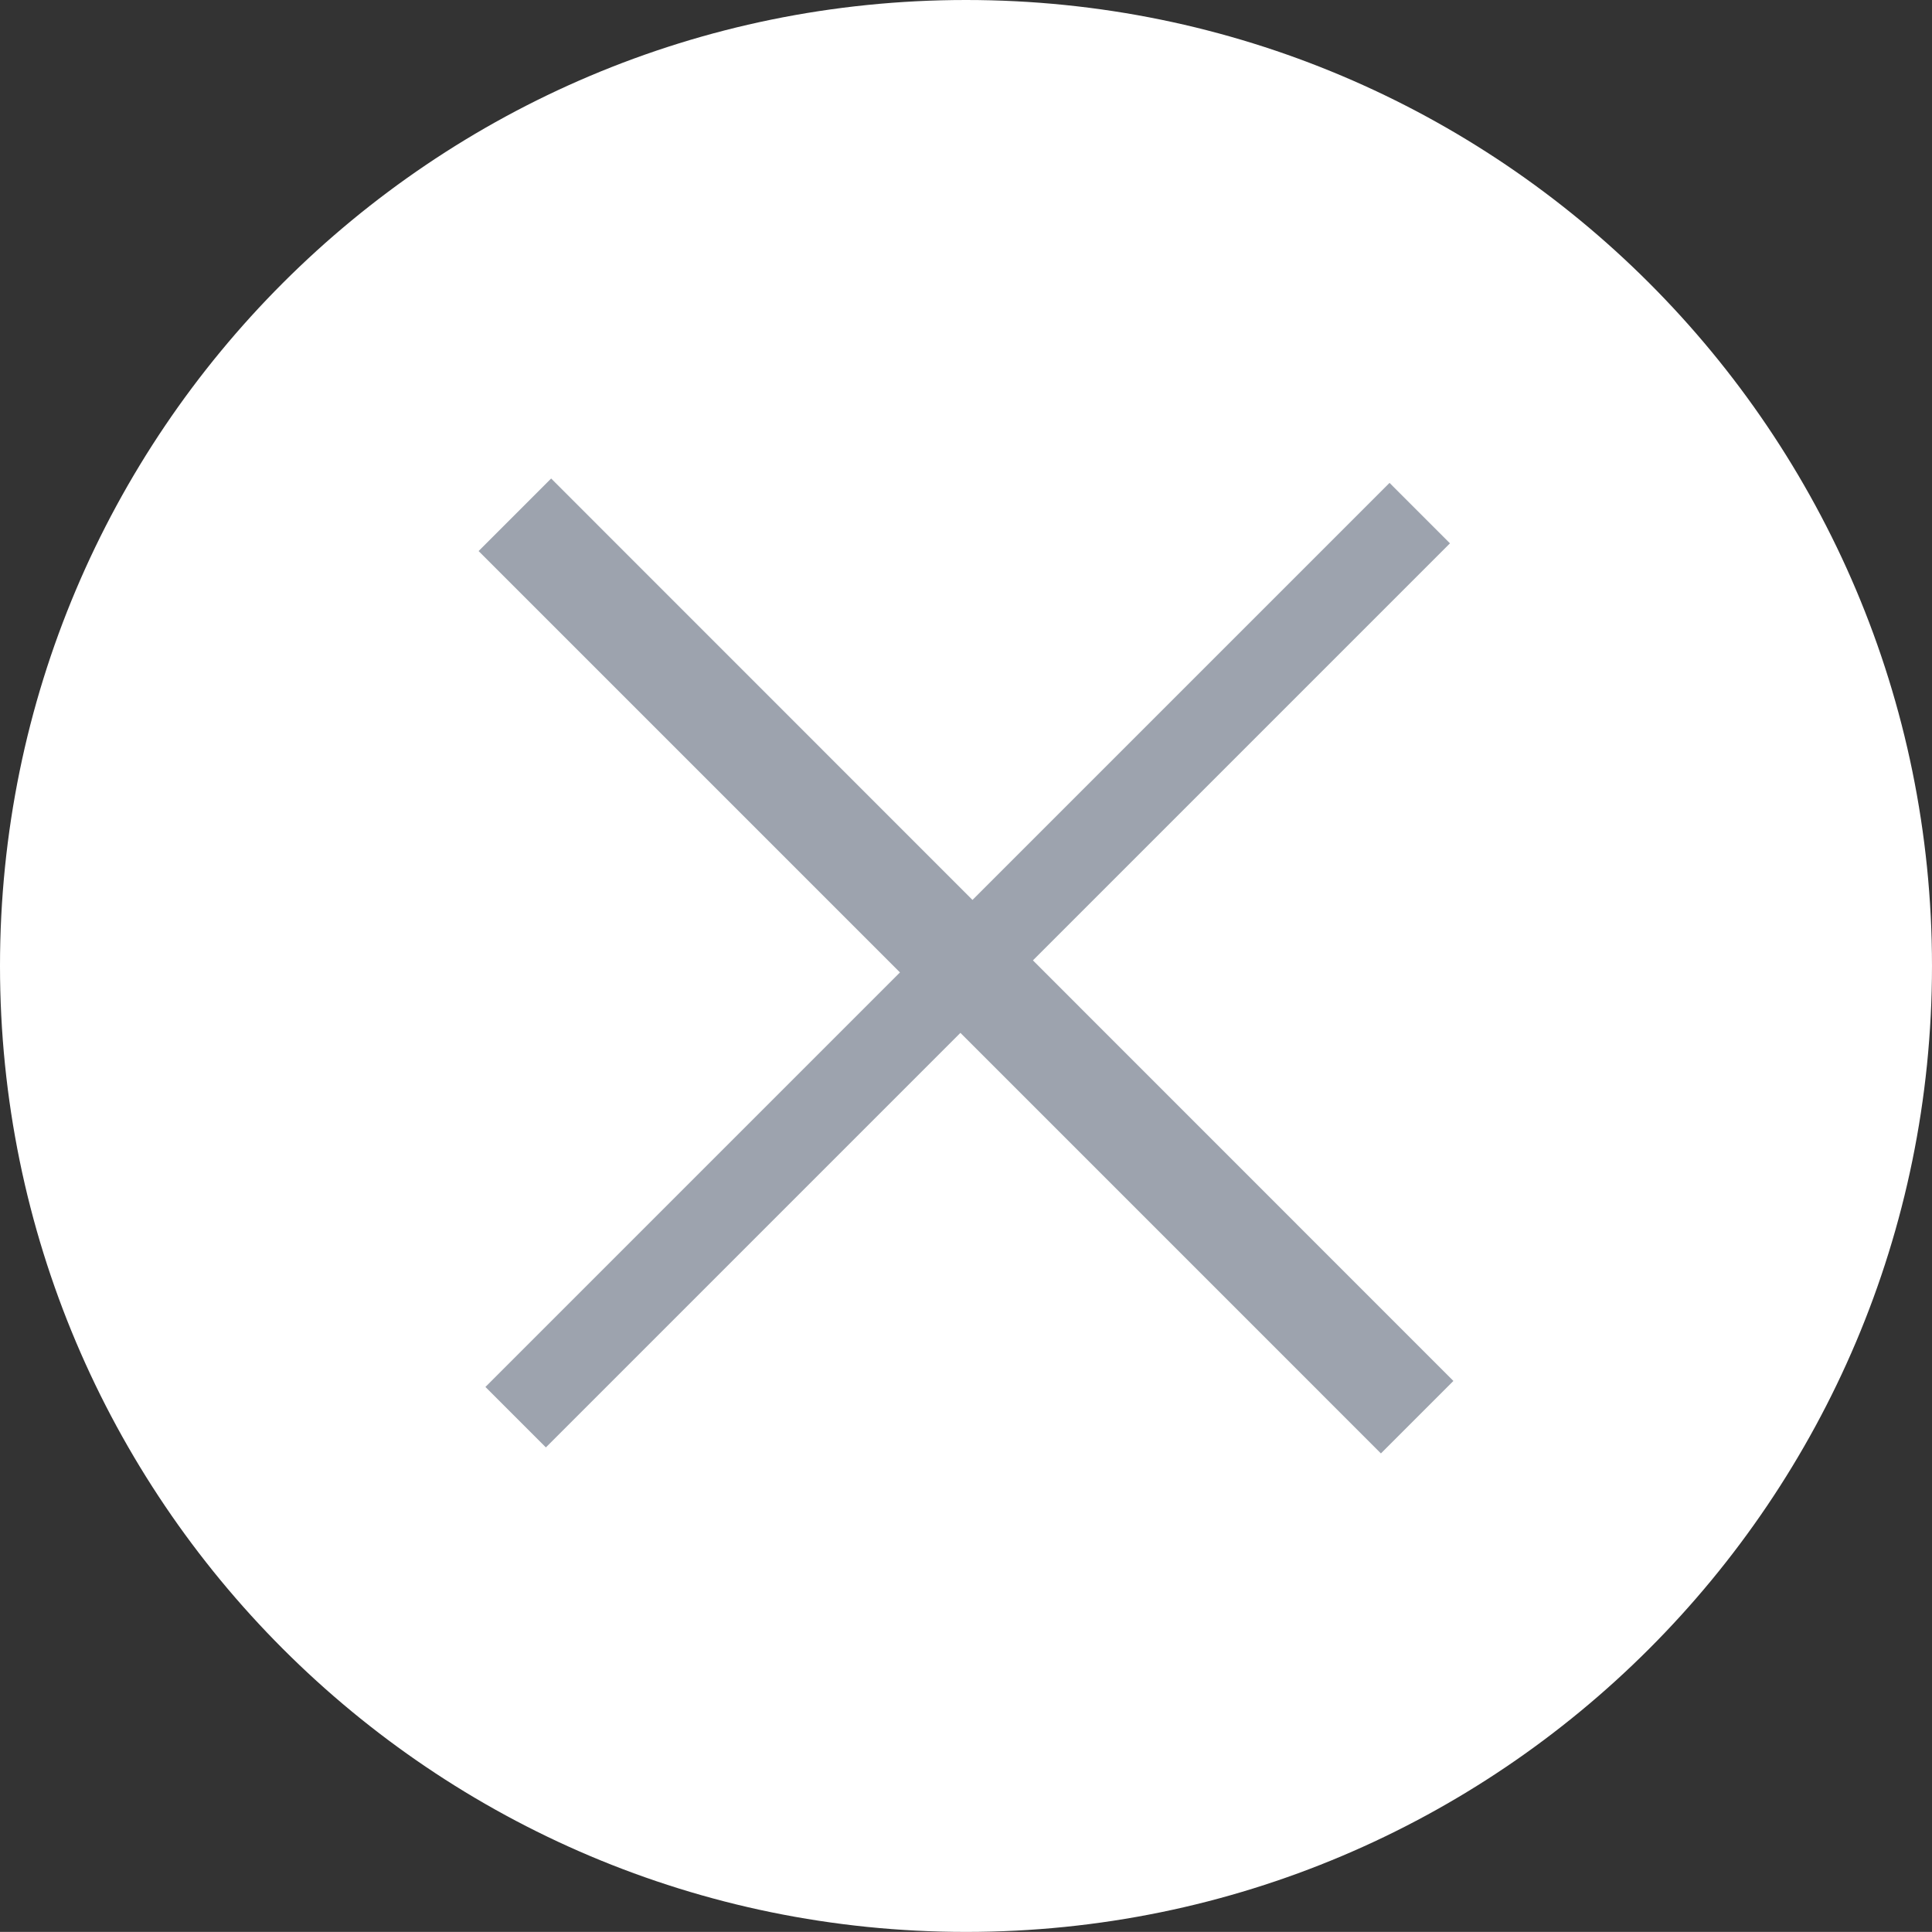 <?xml version="1.0" encoding="utf-8"?>
<!-- Generator: Adobe Illustrator 16.0.0, SVG Export Plug-In . SVG Version: 6.00 Build 0)  -->
<!DOCTYPE svg PUBLIC "-//W3C//DTD SVG 1.1//EN" "http://www.w3.org/Graphics/SVG/1.1/DTD/svg11.dtd">
<svg version="1.1" id="Calque_1" xmlns="http://www.w3.org/2000/svg" xmlns:xlink="http://www.w3.org/1999/xlink" x="0px" y="0px"
	 width="283.477px" height="283.464px" viewBox="35.343 35.035 283.477 283.464"
	 enable-background="new 35.343 35.035 283.477 283.464" xml:space="preserve">
<rect x="35.343" y="35.035" width="283.477" height="283.464" fill="#333333" stroke="none"/>
<g>
	<path fill="#FFFFFF" d="M177.085,35.035c-78.28,0-141.742,63.445-141.742,141.724c0,78.26,63.462,141.74,141.742,141.74
		c78.267,0,141.734-63.479,141.734-141.74C318.821,98.48,255.353,35.035,177.085,35.035z"/>
</g>
<polygon fill="#9DA3AE" points="237.962,248.291 176.261,186.585 115.437,247.41 106.567,238.539 167.393,177.716 105.568,115.89 
	116.212,105.244 178.032,167.078 239.225,105.887 248.093,114.757 186.901,175.948 248.595,237.657 "/>
</svg>
